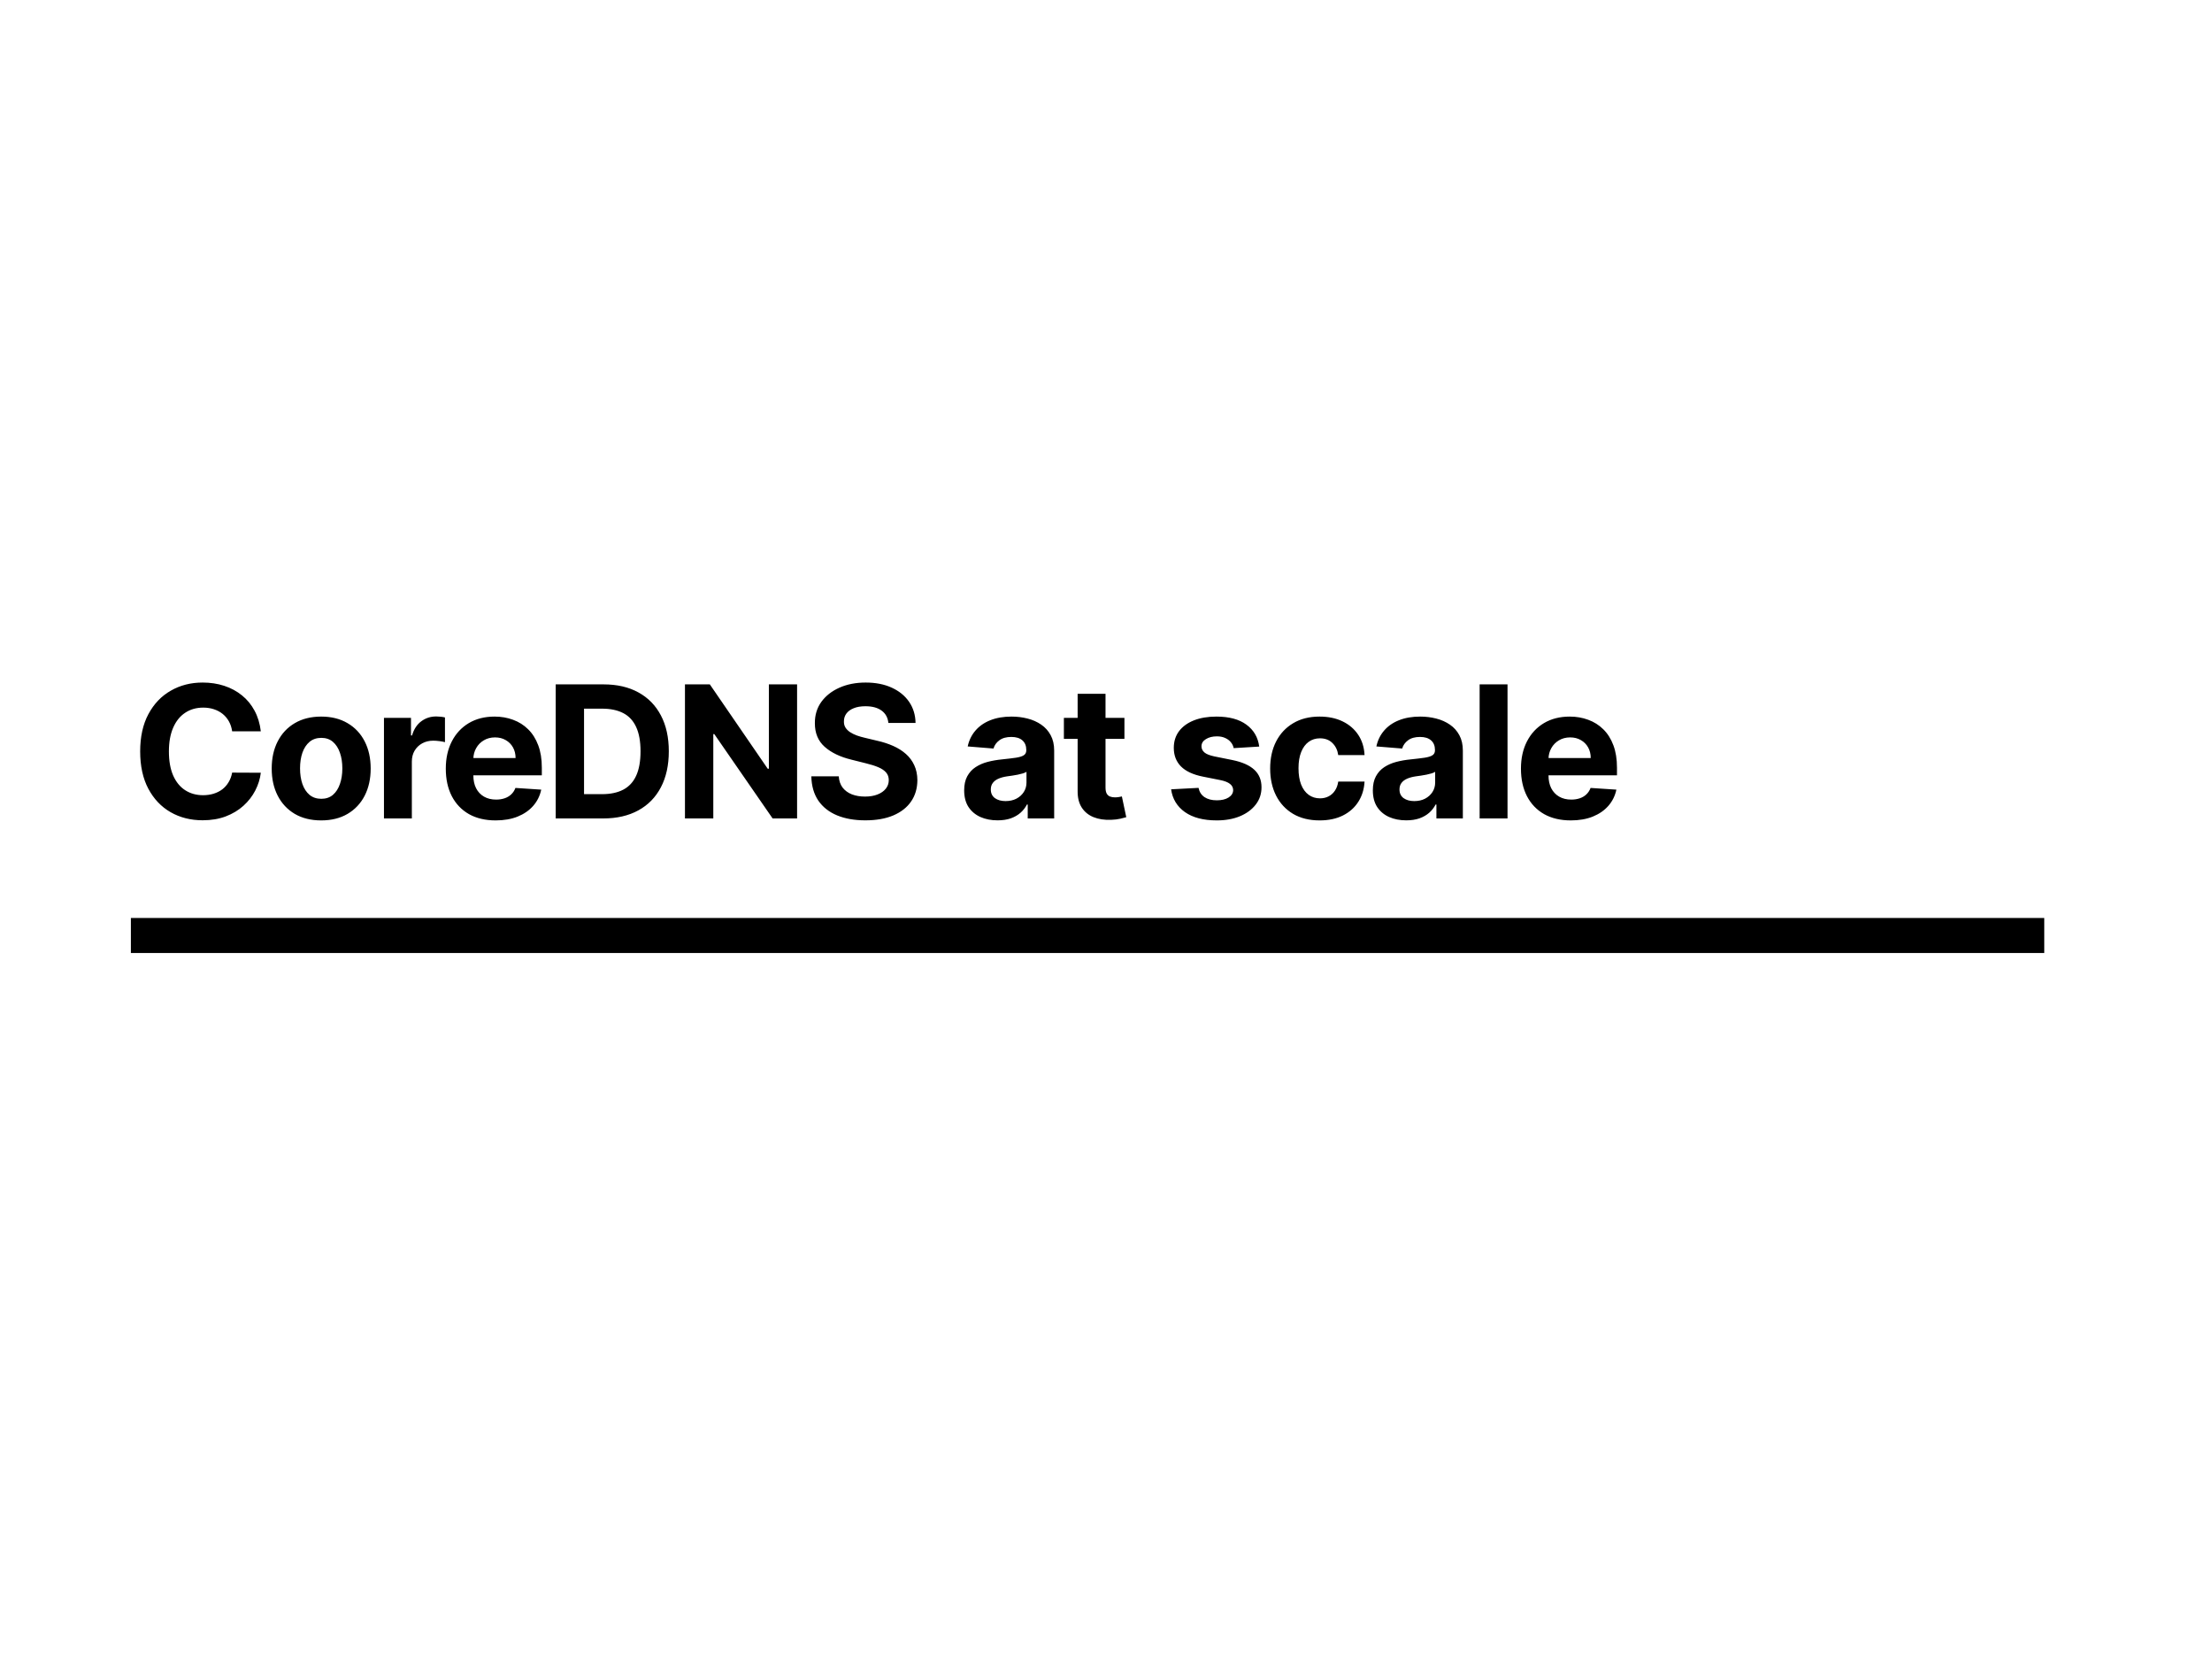 <svg width="1200" height="900" viewBox="0 0 1200 900" fill="none" xmlns="http://www.w3.org/2000/svg">
<rect width="1200" height="900" fill="white"/>
<path d="M141.49 396.734H125.936C125.652 394.722 125.072 392.935 124.196 391.372C123.32 389.786 122.196 388.437 120.822 387.324C119.449 386.211 117.863 385.359 116.064 384.767C114.288 384.175 112.359 383.879 110.276 383.879C106.511 383.879 103.232 384.814 100.439 386.685C97.645 388.531 95.479 391.23 93.94 394.781C92.401 398.309 91.632 402.594 91.632 407.636C91.632 412.821 92.401 417.177 93.94 420.705C95.503 424.232 97.681 426.895 100.474 428.695C103.268 430.494 106.5 431.393 110.169 431.393C112.229 431.393 114.134 431.121 115.886 430.577C117.662 430.032 119.236 429.239 120.609 428.197C121.982 427.132 123.119 425.842 124.018 424.327C124.942 422.812 125.581 421.083 125.936 419.142L141.49 419.213C141.088 422.551 140.081 425.771 138.472 428.872C136.885 431.95 134.743 434.708 132.044 437.146C129.369 439.561 126.173 441.479 122.456 442.899C118.763 444.296 114.584 444.994 109.92 444.994C103.434 444.994 97.633 443.527 92.52 440.591C87.43 437.655 83.405 433.406 80.446 427.842C77.51 422.279 76.043 415.544 76.043 407.636C76.043 399.705 77.534 392.958 80.517 387.395C83.5 381.831 87.548 377.594 92.662 374.682C97.776 371.746 103.528 370.278 109.92 370.278C114.134 370.278 118.041 370.87 121.639 372.054C125.261 373.238 128.469 374.966 131.263 377.239C134.056 379.488 136.329 382.246 138.081 385.513C139.857 388.78 140.993 392.52 141.49 396.734ZM174.246 445.065C168.729 445.065 163.959 443.893 159.934 441.55C155.934 439.182 152.844 435.892 150.666 431.678C148.488 427.44 147.399 422.527 147.399 416.94C147.399 411.306 148.488 406.382 150.666 402.168C152.844 397.93 155.934 394.639 159.934 392.295C163.959 389.928 168.729 388.744 174.246 388.744C179.762 388.744 184.52 389.928 188.521 392.295C192.546 394.639 195.647 397.93 197.825 402.168C200.003 406.382 201.092 411.306 201.092 416.94C201.092 422.527 200.003 427.44 197.825 431.678C195.647 435.892 192.546 439.182 188.521 441.55C184.52 443.893 179.762 445.065 174.246 445.065ZM174.317 433.347C176.826 433.347 178.921 432.636 180.602 431.216C182.283 429.772 183.55 427.807 184.402 425.321C185.278 422.835 185.716 420.006 185.716 416.834C185.716 413.661 185.278 410.832 184.402 408.347C183.55 405.861 182.283 403.896 180.602 402.452C178.921 401.008 176.826 400.286 174.317 400.286C171.783 400.286 169.653 401.008 167.925 402.452C166.22 403.896 164.93 405.861 164.054 408.347C163.202 410.832 162.775 413.661 162.775 416.834C162.775 420.006 163.202 422.835 164.054 425.321C164.93 427.807 166.22 429.772 167.925 431.216C169.653 432.636 171.783 433.347 174.317 433.347ZM208.297 444V389.455H222.963V398.972H223.532C224.526 395.586 226.195 393.029 228.539 391.301C230.882 389.549 233.581 388.673 236.635 388.673C237.393 388.673 238.21 388.721 239.086 388.815C239.962 388.91 240.731 389.04 241.394 389.206V402.629C240.684 402.416 239.701 402.227 238.446 402.061C237.192 401.895 236.043 401.812 235.002 401.812C232.776 401.812 230.788 402.298 229.036 403.268C227.308 404.215 225.935 405.541 224.917 407.246C223.922 408.95 223.425 410.915 223.425 413.141V444H208.297ZM268.903 445.065C263.292 445.065 258.462 443.929 254.414 441.656C250.389 439.36 247.288 436.116 245.11 431.926C242.932 427.712 241.843 422.729 241.843 416.976C241.843 411.365 242.932 406.441 245.11 402.203C247.288 397.965 250.354 394.663 254.307 392.295C258.285 389.928 262.948 388.744 268.299 388.744C271.897 388.744 275.247 389.324 278.349 390.484C281.474 391.621 284.196 393.337 286.516 395.634C288.86 397.93 290.683 400.818 291.985 404.298C293.287 407.755 293.938 411.803 293.938 416.443V420.598H247.88V411.223H279.698C279.698 409.045 279.224 407.116 278.278 405.435C277.331 403.754 276.017 402.44 274.336 401.493C272.679 400.522 270.749 400.037 268.547 400.037C266.251 400.037 264.215 400.57 262.439 401.635C260.688 402.677 259.314 404.085 258.32 405.861C257.326 407.613 256.817 409.566 256.793 411.72V420.634C256.793 423.332 257.29 425.664 258.285 427.629C259.303 429.594 260.735 431.109 262.581 432.175C264.428 433.24 266.618 433.773 269.151 433.773C270.832 433.773 272.371 433.536 273.768 433.062C275.164 432.589 276.36 431.879 277.354 430.932C278.349 429.985 279.106 428.825 279.627 427.452L293.618 428.375C292.908 431.737 291.452 434.672 289.251 437.182C287.072 439.668 284.255 441.609 280.799 443.006C277.366 444.379 273.401 445.065 268.903 445.065ZM327.244 444H301.463V371.273H327.457C334.772 371.273 341.07 372.729 346.349 375.641C351.628 378.529 355.689 382.684 358.529 388.105C361.394 393.527 362.826 400.013 362.826 407.565C362.826 415.141 361.394 421.652 358.529 427.097C355.689 432.542 351.605 436.72 346.278 439.632C340.975 442.544 334.63 444 327.244 444ZM316.839 430.825H326.605C331.15 430.825 334.974 430.02 338.075 428.411C341.2 426.777 343.544 424.256 345.106 420.847C346.692 417.414 347.485 412.987 347.485 407.565C347.485 402.191 346.692 397.8 345.106 394.391C343.544 390.982 341.212 388.472 338.11 386.862C335.009 385.252 331.186 384.447 326.64 384.447H316.839V430.825ZM432.416 371.273V444H419.135L387.494 398.226H386.961V444H371.585V371.273H385.079L416.471 417.011H417.111V371.273H432.416ZM481.942 392.189C481.658 389.324 480.438 387.099 478.284 385.513C476.13 383.927 473.206 383.134 469.513 383.134C467.003 383.134 464.884 383.489 463.156 384.199C461.428 384.885 460.102 385.844 459.179 387.075C458.279 388.306 457.83 389.703 457.83 391.266C457.782 392.568 458.054 393.704 458.646 394.675C459.262 395.645 460.102 396.486 461.168 397.196C462.233 397.883 463.464 398.486 464.861 399.007C466.258 399.504 467.749 399.93 469.335 400.286L475.869 401.848C479.042 402.558 481.954 403.505 484.605 404.689C487.257 405.873 489.553 407.329 491.494 409.057C493.436 410.785 494.939 412.821 496.004 415.165C497.093 417.509 497.65 420.196 497.673 423.226C497.65 427.677 496.513 431.536 494.264 434.803C492.039 438.046 488.819 440.567 484.605 442.366C480.415 444.142 475.36 445.03 469.442 445.03C463.571 445.03 458.457 444.13 454.101 442.331C449.768 440.532 446.383 437.868 443.945 434.341C441.53 430.79 440.263 426.398 440.145 421.166H455.024C455.19 423.605 455.888 425.641 457.119 427.274C458.374 428.884 460.043 430.103 462.126 430.932C464.233 431.737 466.613 432.139 469.264 432.139C471.868 432.139 474.129 431.76 476.047 431.003C477.988 430.245 479.491 429.192 480.557 427.842C481.622 426.493 482.155 424.942 482.155 423.19C482.155 421.557 481.669 420.184 480.699 419.071C479.752 417.958 478.355 417.011 476.508 416.23C474.686 415.449 472.448 414.739 469.797 414.099L461.878 412.111C455.746 410.619 450.905 408.287 447.354 405.115C443.803 401.943 442.039 397.67 442.062 392.295C442.039 387.892 443.211 384.045 445.578 380.754C447.969 377.464 451.248 374.895 455.415 373.048C459.581 371.202 464.316 370.278 469.619 370.278C475.017 370.278 479.728 371.202 483.753 373.048C487.801 374.895 490.95 377.464 493.199 380.754C495.448 384.045 496.608 387.857 496.679 392.189H481.942ZM541.167 445.03C537.687 445.03 534.586 444.426 531.863 443.219C529.141 441.988 526.986 440.177 525.4 437.786C523.838 435.371 523.056 432.364 523.056 428.766C523.056 425.735 523.613 423.19 524.725 421.131C525.838 419.071 527.353 417.414 529.271 416.159C531.188 414.904 533.367 413.957 535.805 413.318C538.267 412.679 540.848 412.229 543.546 411.969C546.719 411.637 549.276 411.33 551.217 411.045C553.158 410.738 554.567 410.288 555.443 409.696C556.319 409.104 556.757 408.228 556.757 407.068V406.855C556.757 404.606 556.046 402.866 554.626 401.635C553.229 400.404 551.241 399.788 548.66 399.788C545.938 399.788 543.771 400.392 542.161 401.599C540.552 402.783 539.486 404.275 538.965 406.074L524.974 404.938C525.684 401.623 527.081 398.759 529.164 396.344C531.248 393.905 533.935 392.035 537.225 390.733C540.54 389.407 544.375 388.744 548.731 388.744C551.761 388.744 554.661 389.099 557.431 389.81C560.225 390.52 562.699 391.621 564.853 393.112C567.031 394.604 568.748 396.521 570.002 398.865C571.257 401.185 571.885 403.967 571.885 407.21V444H557.538V436.436H557.112C556.236 438.141 555.064 439.644 553.596 440.946C552.128 442.224 550.365 443.231 548.305 443.964C546.245 444.675 543.866 445.03 541.167 445.03ZM545.5 434.589C547.725 434.589 549.69 434.152 551.394 433.276C553.099 432.376 554.437 431.169 555.407 429.653C556.378 428.138 556.863 426.422 556.863 424.504V418.716C556.39 419.024 555.739 419.308 554.91 419.568C554.105 419.805 553.194 420.03 552.176 420.243C551.158 420.432 550.14 420.61 549.122 420.776C548.104 420.918 547.18 421.048 546.352 421.166C544.576 421.427 543.026 421.841 541.7 422.409C540.374 422.977 539.344 423.747 538.61 424.717C537.876 425.664 537.51 426.848 537.51 428.268C537.51 430.328 538.255 431.902 539.747 432.991C541.262 434.057 543.179 434.589 545.5 434.589ZM610.002 389.455V400.818H577.154V389.455H610.002ZM584.612 376.386H599.739V427.239C599.739 428.635 599.953 429.724 600.379 430.506C600.805 431.263 601.397 431.796 602.154 432.104C602.935 432.411 603.835 432.565 604.853 432.565C605.563 432.565 606.274 432.506 606.984 432.388C607.694 432.246 608.239 432.139 608.617 432.068L610.997 443.325C610.239 443.562 609.174 443.834 607.801 444.142C606.427 444.473 604.758 444.675 602.793 444.746C599.148 444.888 595.952 444.402 593.205 443.29C590.483 442.177 588.364 440.449 586.849 438.105C585.334 435.761 584.588 432.802 584.612 429.227V376.386ZM683.122 405.009L669.272 405.861C669.035 404.677 668.526 403.612 667.745 402.665C666.964 401.694 665.934 400.925 664.656 400.357C663.401 399.765 661.898 399.469 660.146 399.469C657.802 399.469 655.825 399.966 654.215 400.96C652.605 401.931 651.8 403.233 651.8 404.866C651.8 406.169 652.321 407.269 653.363 408.169C654.405 409.069 656.192 409.791 658.725 410.335L668.597 412.324C673.9 413.413 677.854 415.165 680.458 417.58C683.062 419.994 684.364 423.167 684.364 427.097C684.364 430.671 683.311 433.808 681.204 436.507C679.121 439.206 676.256 441.313 672.61 442.828C668.988 444.32 664.809 445.065 660.075 445.065C652.854 445.065 647.101 443.562 642.816 440.555C638.555 437.525 636.057 433.406 635.323 428.197L650.202 427.416C650.652 429.618 651.741 431.299 653.47 432.459C655.198 433.595 657.411 434.163 660.11 434.163C662.762 434.163 664.892 433.654 666.502 432.636C668.136 431.595 668.964 430.257 668.988 428.624C668.964 427.25 668.384 426.126 667.248 425.25C666.112 424.35 664.36 423.664 661.992 423.19L652.546 421.308C647.22 420.243 643.254 418.396 640.65 415.768C638.069 413.141 636.779 409.791 636.779 405.719C636.779 402.215 637.726 399.196 639.62 396.663C641.538 394.13 644.225 392.177 647.681 390.804C651.161 389.431 655.233 388.744 659.897 388.744C666.786 388.744 672.208 390.2 676.161 393.112C680.139 396.024 682.459 399.99 683.122 405.009ZM715.904 445.065C710.317 445.065 705.511 443.882 701.486 441.514C697.485 439.123 694.407 435.809 692.253 431.571C690.122 427.333 689.057 422.456 689.057 416.94C689.057 411.353 690.134 406.453 692.289 402.239C694.467 398.001 697.556 394.698 701.557 392.331C705.558 389.94 710.317 388.744 715.833 388.744C720.591 388.744 724.758 389.608 728.333 391.337C731.907 393.065 734.737 395.491 736.82 398.616C738.903 401.741 740.051 405.411 740.264 409.625H725.989C725.586 406.902 724.521 404.713 722.793 403.055C721.088 401.375 718.851 400.534 716.081 400.534C713.737 400.534 711.69 401.173 709.938 402.452C708.21 403.706 706.86 405.541 705.889 407.956C704.919 410.371 704.434 413.295 704.434 416.727C704.434 420.207 704.907 423.167 705.854 425.605C706.825 428.044 708.186 429.902 709.938 431.18C711.69 432.459 713.737 433.098 716.081 433.098C717.809 433.098 719.36 432.743 720.733 432.033C722.13 431.322 723.278 430.293 724.178 428.943C725.101 427.57 725.705 425.925 725.989 424.007H740.264C740.028 428.174 738.891 431.843 736.855 435.016C734.843 438.164 732.061 440.626 728.51 442.402C724.959 444.178 720.757 445.065 715.904 445.065ZM762.873 445.03C759.392 445.03 756.291 444.426 753.569 443.219C750.846 441.988 748.692 440.177 747.106 437.786C745.543 435.371 744.762 432.364 744.762 428.766C744.762 425.735 745.318 423.19 746.431 421.131C747.544 419.071 749.059 417.414 750.976 416.159C752.894 414.904 755.072 413.957 757.51 413.318C759.972 412.679 762.553 412.229 765.252 411.969C768.424 411.637 770.981 411.33 772.922 411.045C774.864 410.738 776.272 410.288 777.148 409.696C778.024 409.104 778.462 408.228 778.462 407.068V406.855C778.462 404.606 777.752 402.866 776.331 401.635C774.935 400.404 772.946 399.788 770.365 399.788C767.643 399.788 765.477 400.392 763.867 401.599C762.257 402.783 761.192 404.275 760.671 406.074L746.679 404.938C747.39 401.623 748.786 398.759 750.87 396.344C752.953 393.905 755.64 392.035 758.931 390.733C762.245 389.407 766.08 388.744 770.437 388.744C773.467 388.744 776.367 389.099 779.137 389.81C781.93 390.52 784.404 391.621 786.559 393.112C788.737 394.604 790.453 396.521 791.708 398.865C792.963 401.185 793.59 403.967 793.59 407.21V444H779.243V436.436H778.817C777.941 438.141 776.769 439.644 775.302 440.946C773.834 442.224 772.07 443.231 770.01 443.964C767.951 444.675 765.571 445.03 762.873 445.03ZM767.205 434.589C769.43 434.589 771.395 434.152 773.1 433.276C774.804 432.376 776.142 431.169 777.113 429.653C778.083 428.138 778.569 426.422 778.569 424.504V418.716C778.095 419.024 777.444 419.308 776.615 419.568C775.811 419.805 774.899 420.03 773.881 420.243C772.863 420.432 771.845 420.61 770.827 420.776C769.809 420.918 768.886 421.048 768.057 421.166C766.282 421.427 764.731 421.841 763.405 422.409C762.079 422.977 761.05 423.747 760.316 424.717C759.582 425.664 759.215 426.848 759.215 428.268C759.215 430.328 759.961 431.902 761.452 432.991C762.967 434.057 764.885 434.589 767.205 434.589ZM817.823 371.273V444H802.695V371.273H817.823ZM852.167 445.065C846.556 445.065 841.727 443.929 837.679 441.656C833.654 439.36 830.553 436.116 828.375 431.926C826.197 427.712 825.108 422.729 825.108 416.976C825.108 411.365 826.197 406.441 828.375 402.203C830.553 397.965 833.619 394.663 837.572 392.295C841.549 389.928 846.213 388.744 851.564 388.744C855.162 388.744 858.512 389.324 861.613 390.484C864.738 391.621 867.461 393.337 869.781 395.634C872.125 397.93 873.948 400.818 875.25 404.298C876.552 407.755 877.203 411.803 877.203 416.443V420.598H831.145V411.223H862.963C862.963 409.045 862.489 407.116 861.542 405.435C860.595 403.754 859.281 402.44 857.601 401.493C855.943 400.522 854.014 400.037 851.812 400.037C849.516 400.037 847.48 400.57 845.704 401.635C843.952 402.677 842.579 404.085 841.585 405.861C840.591 407.613 840.082 409.566 840.058 411.72V420.634C840.058 423.332 840.555 425.664 841.549 427.629C842.567 429.594 844 431.109 845.846 432.175C847.693 433.24 849.883 433.773 852.416 433.773C854.097 433.773 855.636 433.536 857.032 433.062C858.429 432.589 859.625 431.879 860.619 430.932C861.613 429.985 862.371 428.825 862.892 427.452L876.883 428.375C876.173 431.737 874.717 434.672 872.515 437.182C870.337 439.668 867.52 441.609 864.064 443.006C860.631 444.379 856.665 445.065 852.167 445.065Z" fill="black"/>
<rect x="71" y="498" width="1038" height="19" fill="black"/>
</svg>
